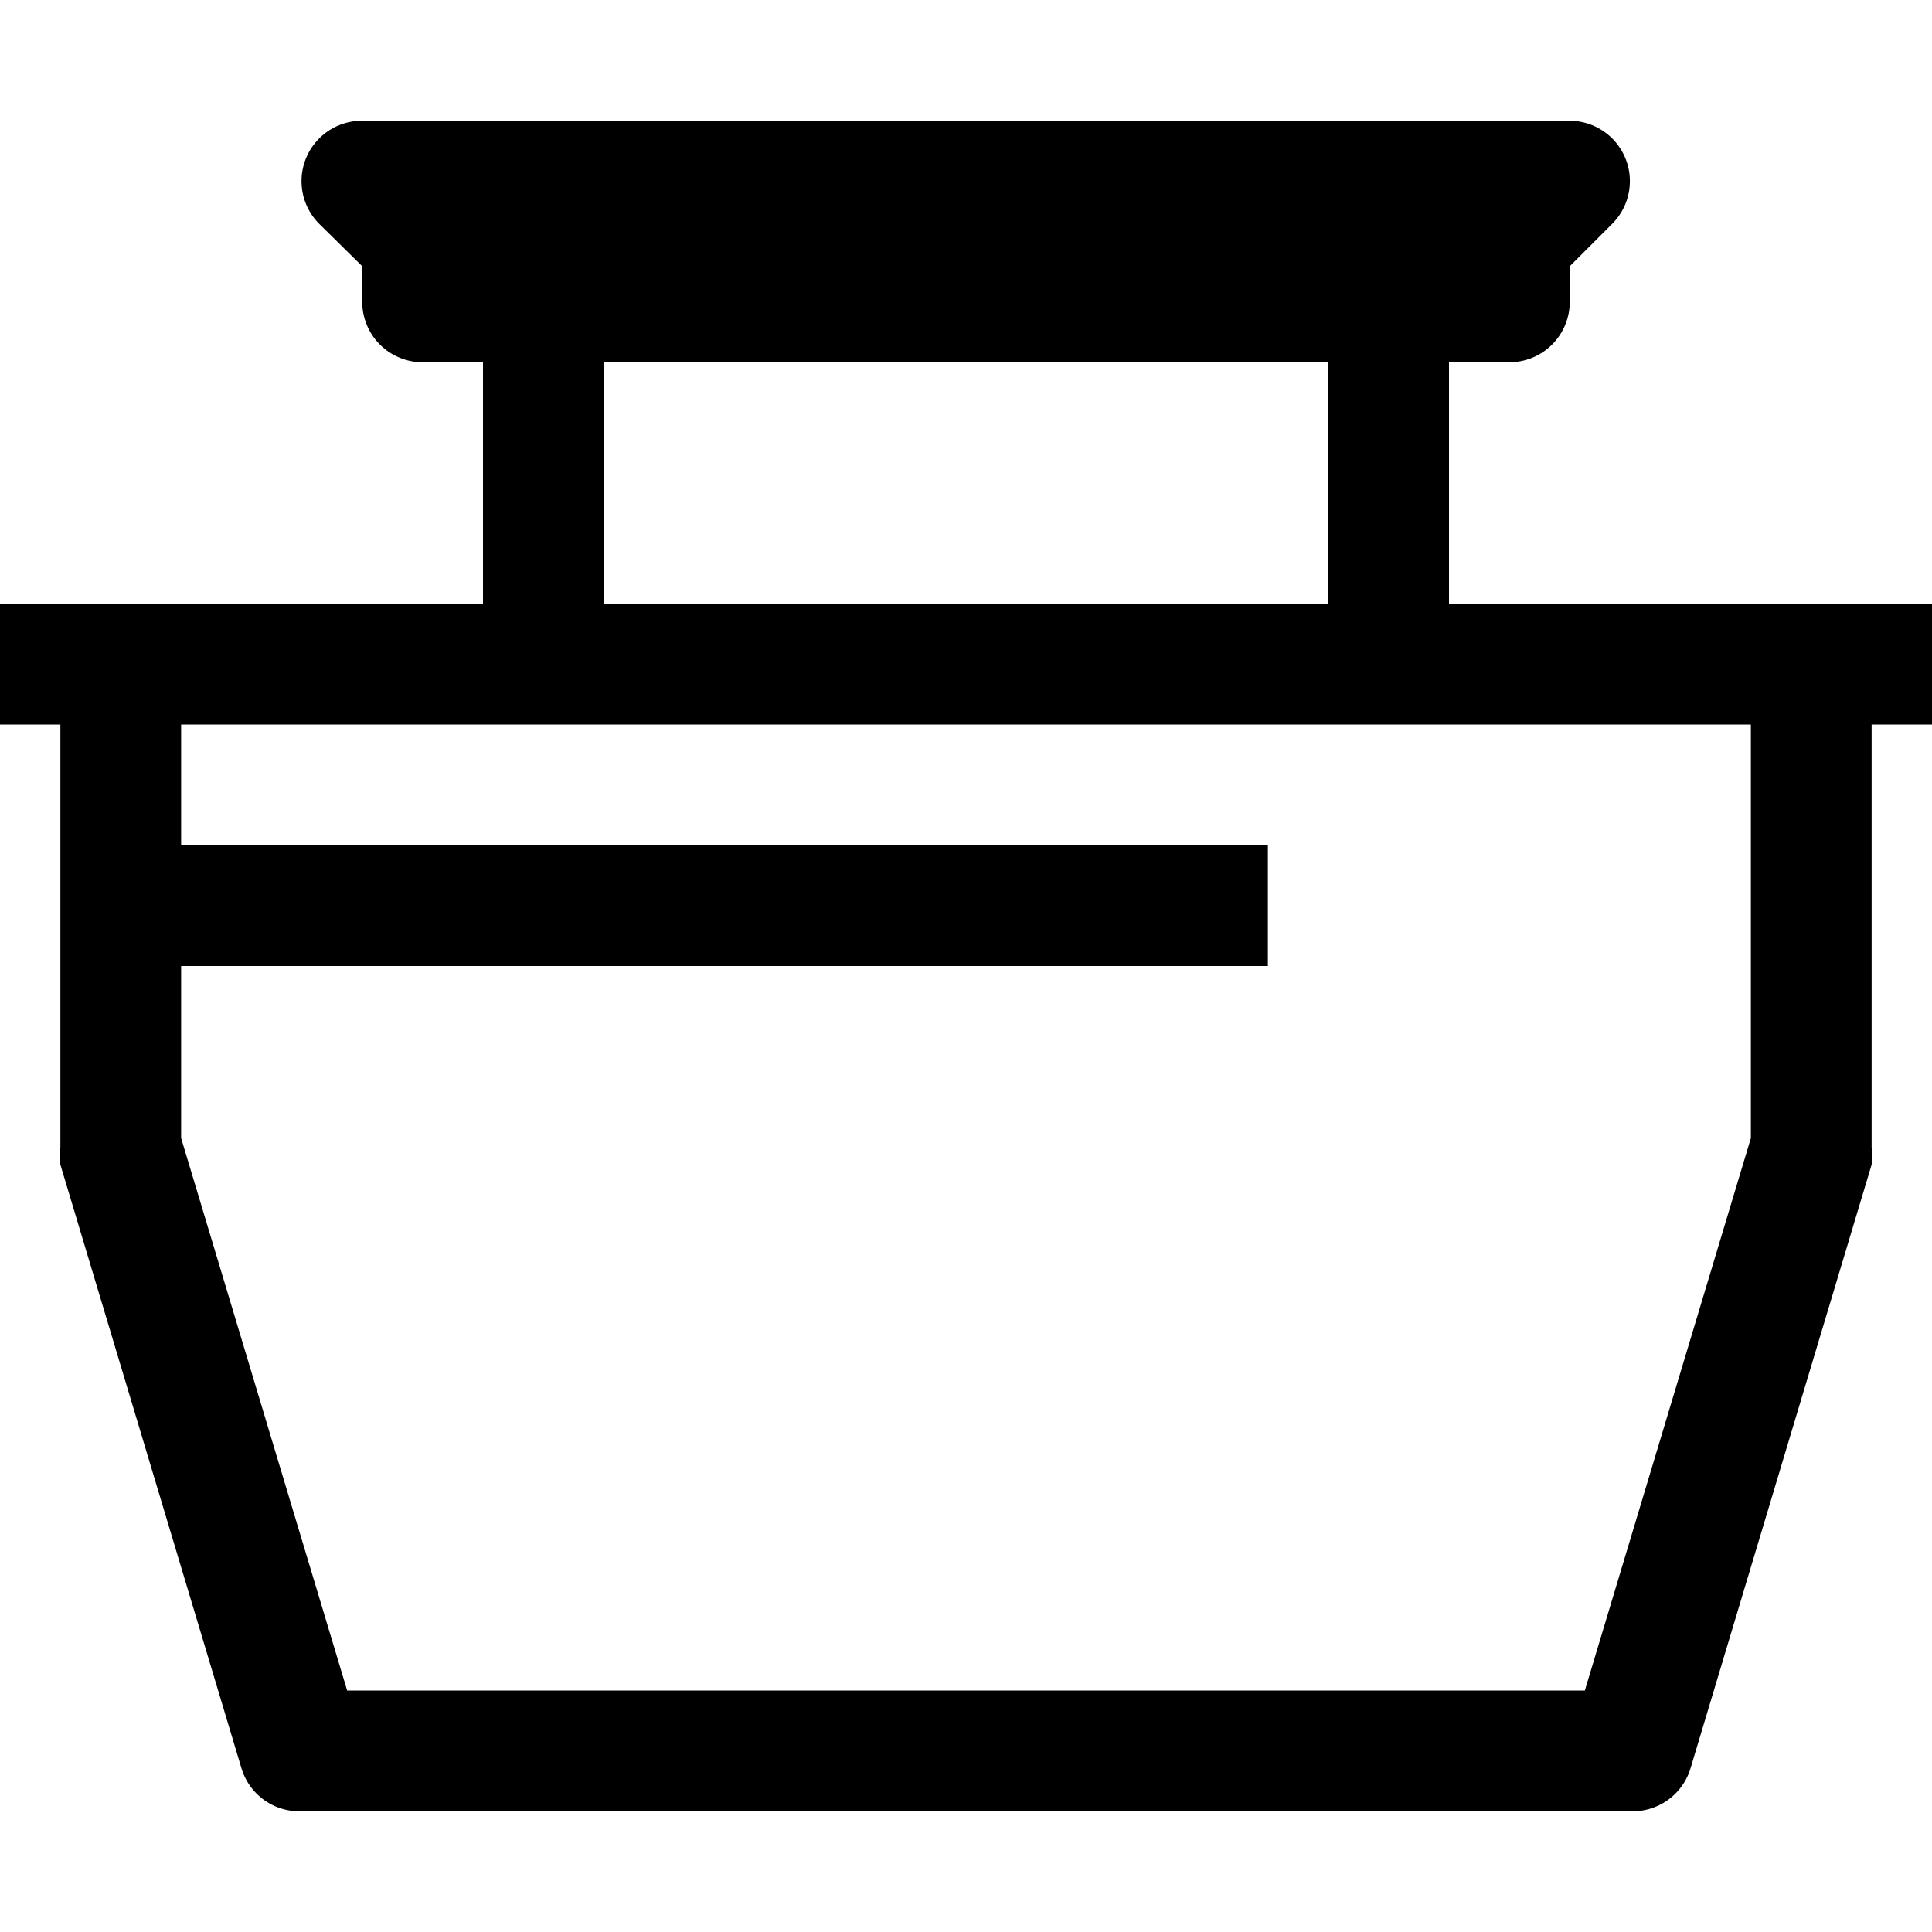 <?xml version="1.0" ?><svg viewBox="0 0 32 32" xmlns="http://www.w3.org/2000/svg"><title/><g data-name="31-Shopping Basket" id="_31-Shopping_Basket"><path d="M30,10H24V6h1a1,1,0,0,0,1-1V4.41l.71-.71A1,1,0,0,0,26,2H6a1,1,0,0,0-.71,1.71L6,4.41V5A1,1,0,0,0,7,6H8v4H0v2H1v7a1,1,0,0,0,0,.29l3,10A1,1,0,0,0,5,30H27a1,1,0,0,0,1-.71l3-10A1,1,0,0,0,31,19V12h1V10ZM10,6H22v4H10Zm19,9v3.85L26.25,28H5.75L3,18.85V16H21V14H3V12H29Z"/></g></svg>